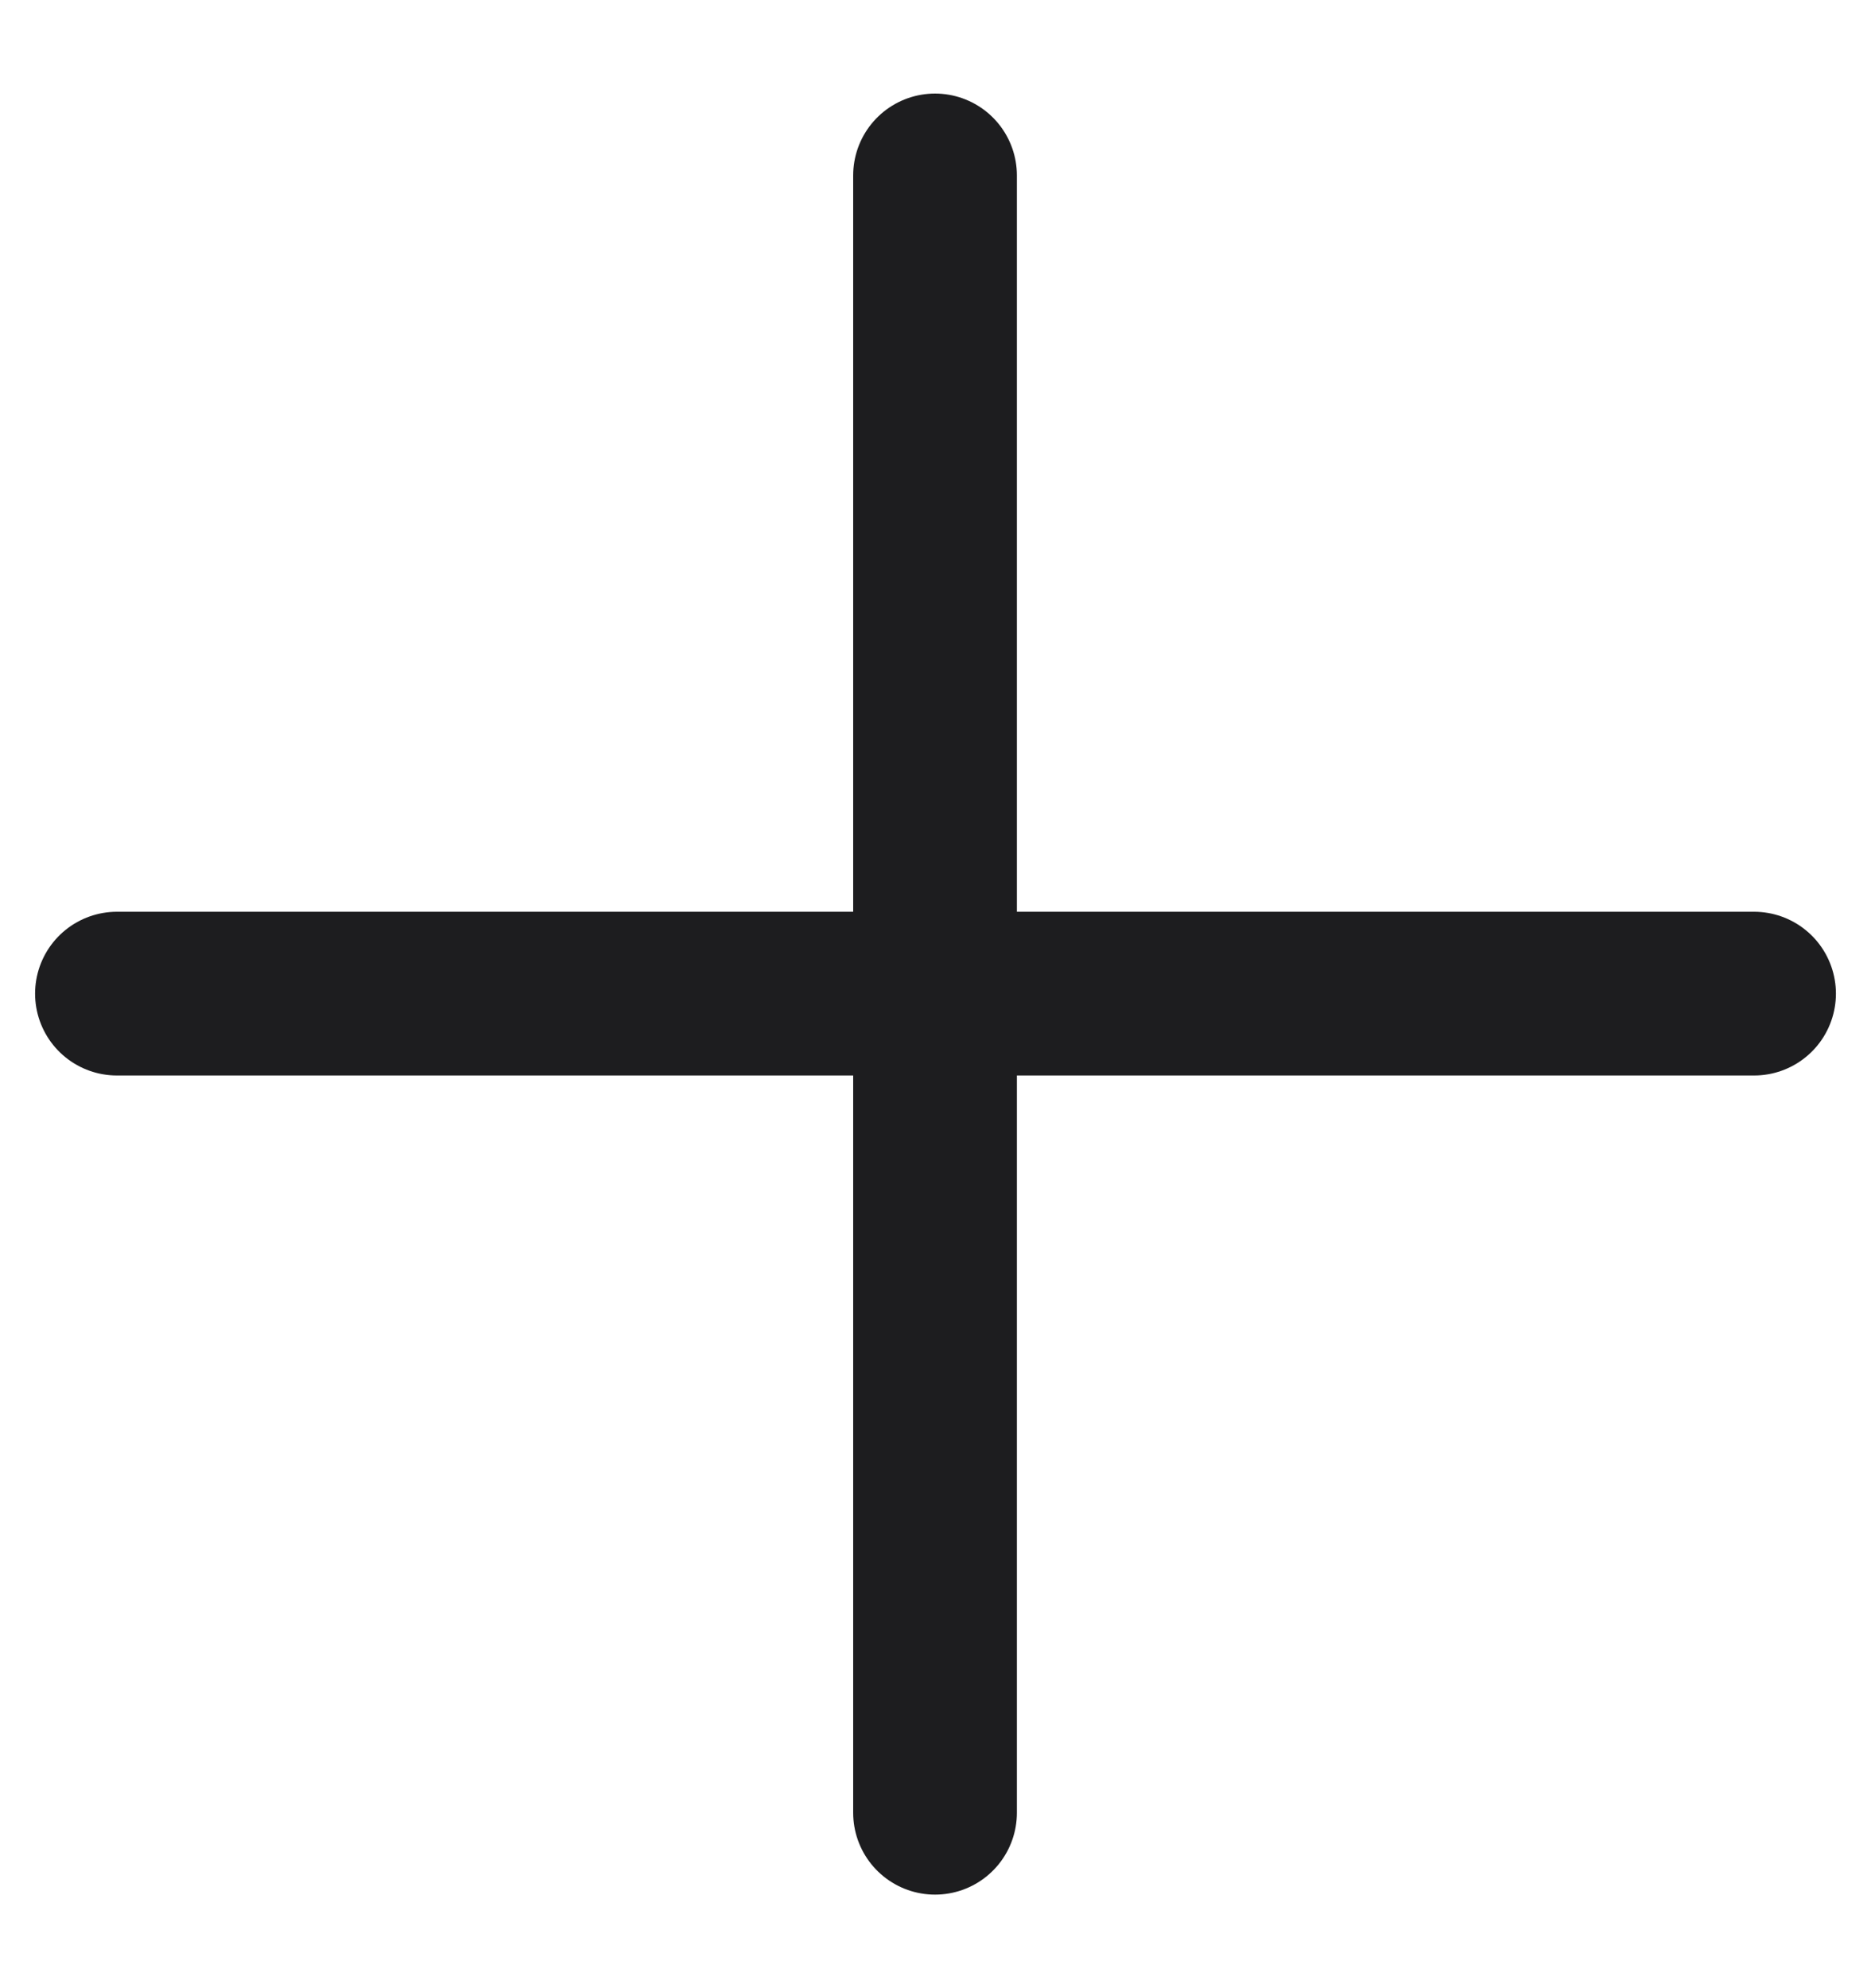 <svg width="16" height="17" viewBox="0 0 16 17" fill="none" xmlns="http://www.w3.org/2000/svg">
<path d="M7.996 1.5V15.5M15 8.496L1 8.496" stroke="#1D1D1F" stroke-width="1.4" stroke-linecap="round" stroke-linejoin="round"/>
</svg>
